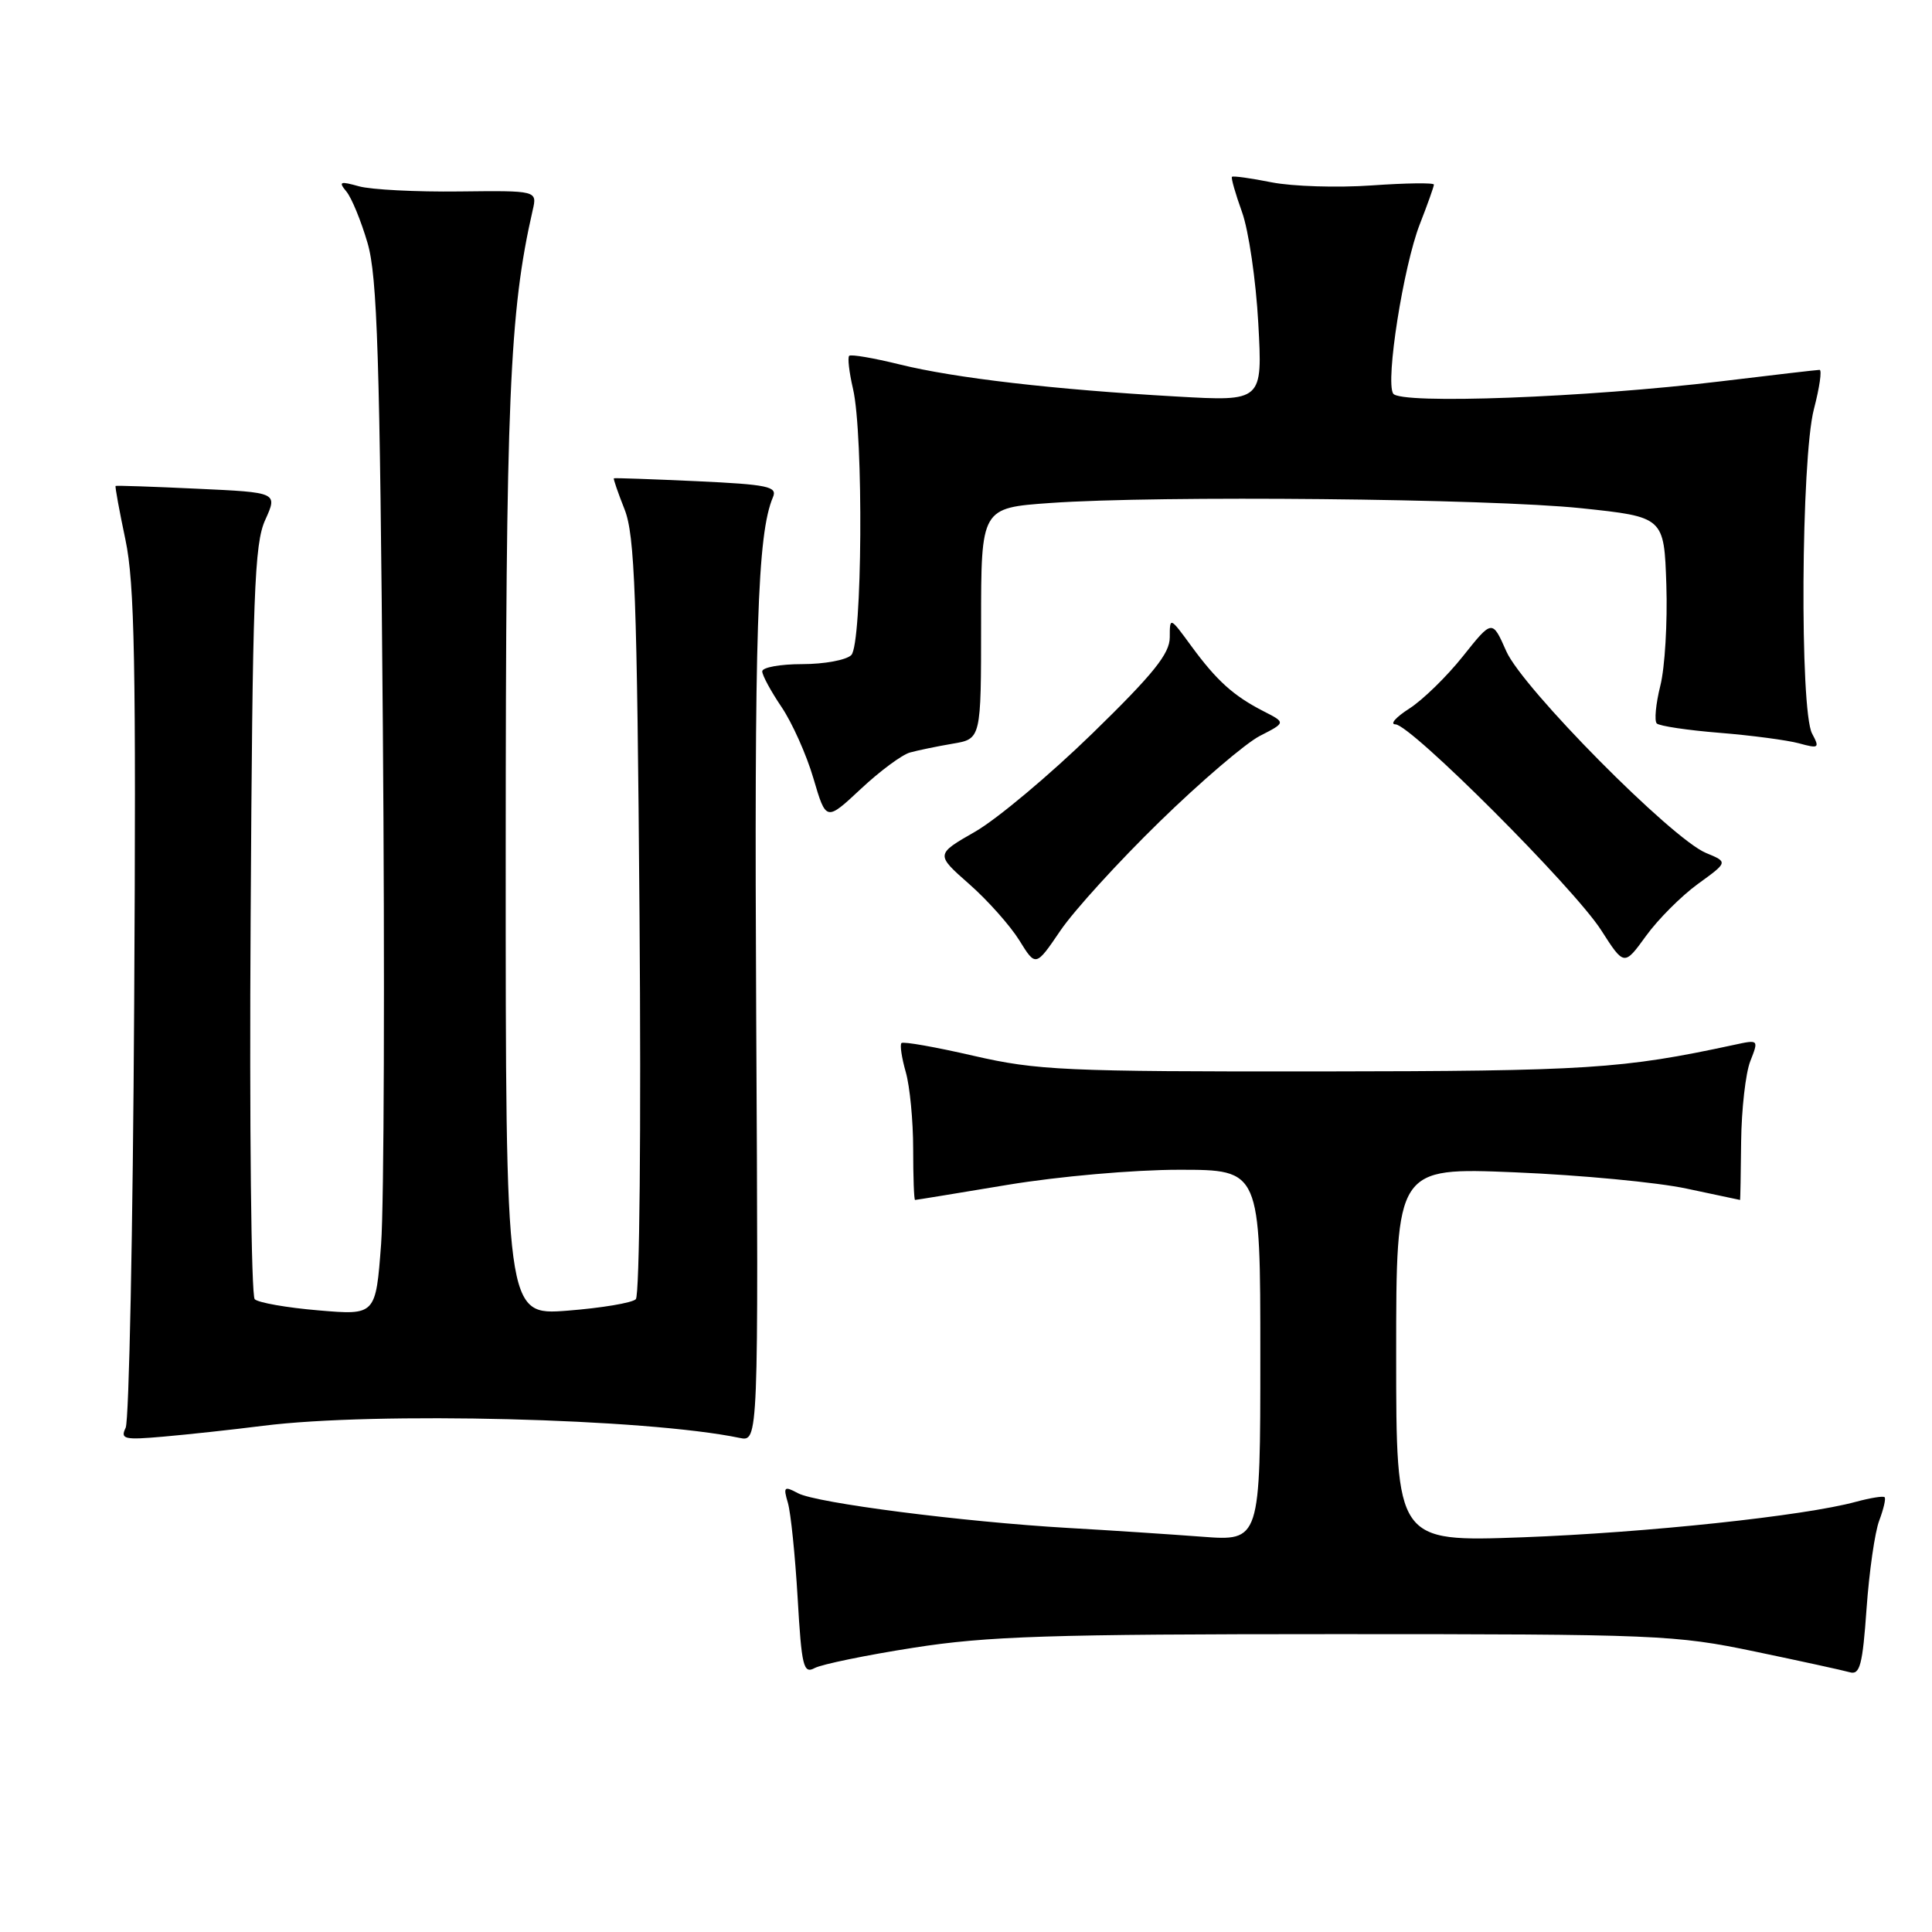 <?xml version="1.0" encoding="UTF-8" standalone="no"?>
<!DOCTYPE svg PUBLIC "-//W3C//DTD SVG 1.1//EN" "http://www.w3.org/Graphics/SVG/1.1/DTD/svg11.dtd" >
<svg xmlns="http://www.w3.org/2000/svg" xmlns:xlink="http://www.w3.org/1999/xlink" version="1.1" viewBox="0 0 256 256">
 <g >
 <path fill="currentColor"
d=" M 121.07 218.33 C 130.80 216.80 139.11 216.53 177.00 216.53 C 219.56 216.53 221.98 216.63 232.50 218.83 C 238.55 220.09 244.22 221.33 245.10 221.58 C 246.45 221.97 246.80 220.64 247.33 213.13 C 247.68 208.24 248.43 202.99 249.01 201.48 C 249.58 199.96 249.91 198.57 249.72 198.39 C 249.54 198.20 247.84 198.48 245.94 198.99 C 239.07 200.87 218.12 203.09 201.75 203.70 C 185.00 204.31 185.00 204.31 185.00 179.50 C 185.00 154.69 185.00 154.69 200.75 155.34 C 209.41 155.70 219.65 156.67 223.50 157.50 C 227.35 158.32 230.53 159.00 230.57 159.00 C 230.60 159.00 230.67 155.51 230.71 151.25 C 230.76 146.99 231.30 142.20 231.92 140.62 C 233.05 137.74 233.05 137.74 229.77 138.45 C 214.97 141.64 210.40 141.93 174.83 141.97 C 141.04 142.00 137.43 141.83 129.01 139.90 C 123.99 138.74 119.69 137.98 119.45 138.21 C 119.22 138.44 119.48 140.17 120.02 142.06 C 120.56 143.94 121.00 148.53 121.00 152.24 C 121.00 155.96 121.11 159.00 121.25 159.00 C 121.39 159.00 126.90 158.10 133.50 157.00 C 140.25 155.88 150.20 155.00 156.25 155.00 C 167.00 155.00 167.00 155.00 167.00 179.60 C 167.00 204.21 167.00 204.21 159.25 203.62 C 154.99 203.30 147.00 202.77 141.50 202.46 C 127.56 201.65 108.17 199.16 105.74 197.86 C 103.90 196.88 103.77 197.00 104.40 199.14 C 104.78 200.44 105.36 206.09 105.69 211.71 C 106.22 220.86 106.46 221.83 107.96 221.02 C 108.89 220.53 114.78 219.31 121.07 218.33 Z  M 34.82 188.93 C 49.75 187.04 85.63 187.95 98.00 190.53 C 100.50 191.05 100.50 191.05 100.20 134.73 C 99.94 83.64 100.35 70.76 102.42 65.88 C 103.03 64.47 101.76 64.20 92.31 63.76 C 86.36 63.49 81.43 63.31 81.34 63.38 C 81.25 63.45 81.89 65.30 82.76 67.50 C 84.11 70.91 84.41 78.86 84.74 121.38 C 84.96 149.56 84.75 171.65 84.25 172.15 C 83.76 172.64 79.68 173.32 75.18 173.67 C 67.00 174.30 67.00 174.30 67.01 112.90 C 67.02 52.88 67.50 41.35 70.58 27.87 C 71.19 25.25 71.19 25.25 60.84 25.37 C 55.15 25.44 49.18 25.13 47.58 24.69 C 45.04 23.98 44.82 24.07 45.90 25.38 C 46.59 26.21 47.85 29.28 48.70 32.19 C 50.00 36.63 50.33 47.17 50.73 96.44 C 50.99 128.85 50.89 159.62 50.50 164.82 C 49.79 174.28 49.79 174.28 42.19 173.63 C 38.01 173.28 34.21 172.61 33.75 172.15 C 33.29 171.69 33.04 149.08 33.21 121.91 C 33.46 78.59 33.70 72.05 35.15 68.88 C 36.79 65.25 36.79 65.25 26.15 64.76 C 20.29 64.48 15.42 64.32 15.32 64.39 C 15.22 64.46 15.81 67.67 16.62 71.51 C 17.84 77.29 18.04 87.93 17.78 133.00 C 17.61 162.98 17.10 188.26 16.65 189.19 C 15.92 190.70 16.45 190.82 21.67 190.36 C 24.88 190.08 30.80 189.44 34.82 188.93 Z  M 153.64 108.89 C 159.06 103.60 165.05 98.48 166.94 97.51 C 170.38 95.75 170.38 95.75 167.44 94.25 C 163.45 92.21 161.22 90.20 157.85 85.60 C 155.02 81.73 155.00 81.72 155.00 84.45 C 155.00 86.61 152.84 89.30 144.75 97.18 C 139.11 102.67 132.13 108.52 129.23 110.19 C 123.96 113.21 123.96 113.21 128.42 117.14 C 130.87 119.29 133.85 122.65 135.06 124.59 C 137.24 128.12 137.24 128.12 140.51 123.31 C 142.31 120.66 148.22 114.17 153.64 108.89 Z  M 224.99 117.12 C 228.98 114.23 228.98 114.23 226.05 113.02 C 221.49 111.13 201.74 91.17 199.59 86.29 C 197.73 82.08 197.73 82.08 193.85 86.95 C 191.72 89.63 188.52 92.75 186.74 93.89 C 184.96 95.03 184.13 95.97 184.90 95.98 C 186.94 96.01 208.56 117.64 212.16 123.25 C 215.21 128.01 215.21 128.01 218.11 124.01 C 219.70 121.81 222.80 118.71 224.99 117.12 Z  M 120.58 99.71 C 121.63 99.42 124.19 98.89 126.25 98.54 C 130.00 97.91 130.00 97.91 130.00 82.60 C 130.00 67.30 130.00 67.30 139.15 66.65 C 153.48 65.63 197.34 66.07 209.50 67.34 C 220.50 68.50 220.50 68.50 220.80 77.50 C 220.96 82.45 220.61 88.47 220.00 90.87 C 219.40 93.28 219.19 95.52 219.53 95.86 C 219.87 96.20 223.60 96.76 227.82 97.10 C 232.05 97.44 236.79 98.07 238.36 98.49 C 241.02 99.22 241.14 99.13 240.11 97.20 C 238.46 94.13 238.65 60.77 240.35 54.22 C 241.10 51.35 241.44 49.00 241.10 49.01 C 240.77 49.01 234.88 49.70 228.00 50.53 C 210.20 52.68 185.49 53.61 184.60 52.15 C 183.56 50.49 185.96 35.29 188.13 29.71 C 189.16 27.08 190.00 24.71 190.00 24.46 C 190.00 24.20 186.29 24.25 181.75 24.57 C 177.21 24.89 171.25 24.70 168.50 24.16 C 165.75 23.61 163.38 23.28 163.24 23.43 C 163.10 23.57 163.70 25.67 164.57 28.09 C 165.45 30.52 166.42 37.15 166.73 42.84 C 167.30 53.19 167.30 53.19 155.90 52.54 C 139.64 51.62 126.48 50.09 119.21 48.29 C 115.76 47.44 112.74 46.92 112.52 47.15 C 112.29 47.37 112.52 49.34 113.03 51.53 C 114.44 57.60 114.26 85.34 112.80 86.80 C 112.14 87.46 109.22 88.00 106.30 88.00 C 103.39 88.00 101.00 88.43 101.00 88.96 C 101.00 89.48 102.15 91.60 103.55 93.67 C 104.95 95.74 106.86 99.99 107.78 103.13 C 109.46 108.84 109.46 108.84 114.06 104.54 C 116.58 102.18 119.52 100.00 120.58 99.71 Z "/>
</g>
</svg>